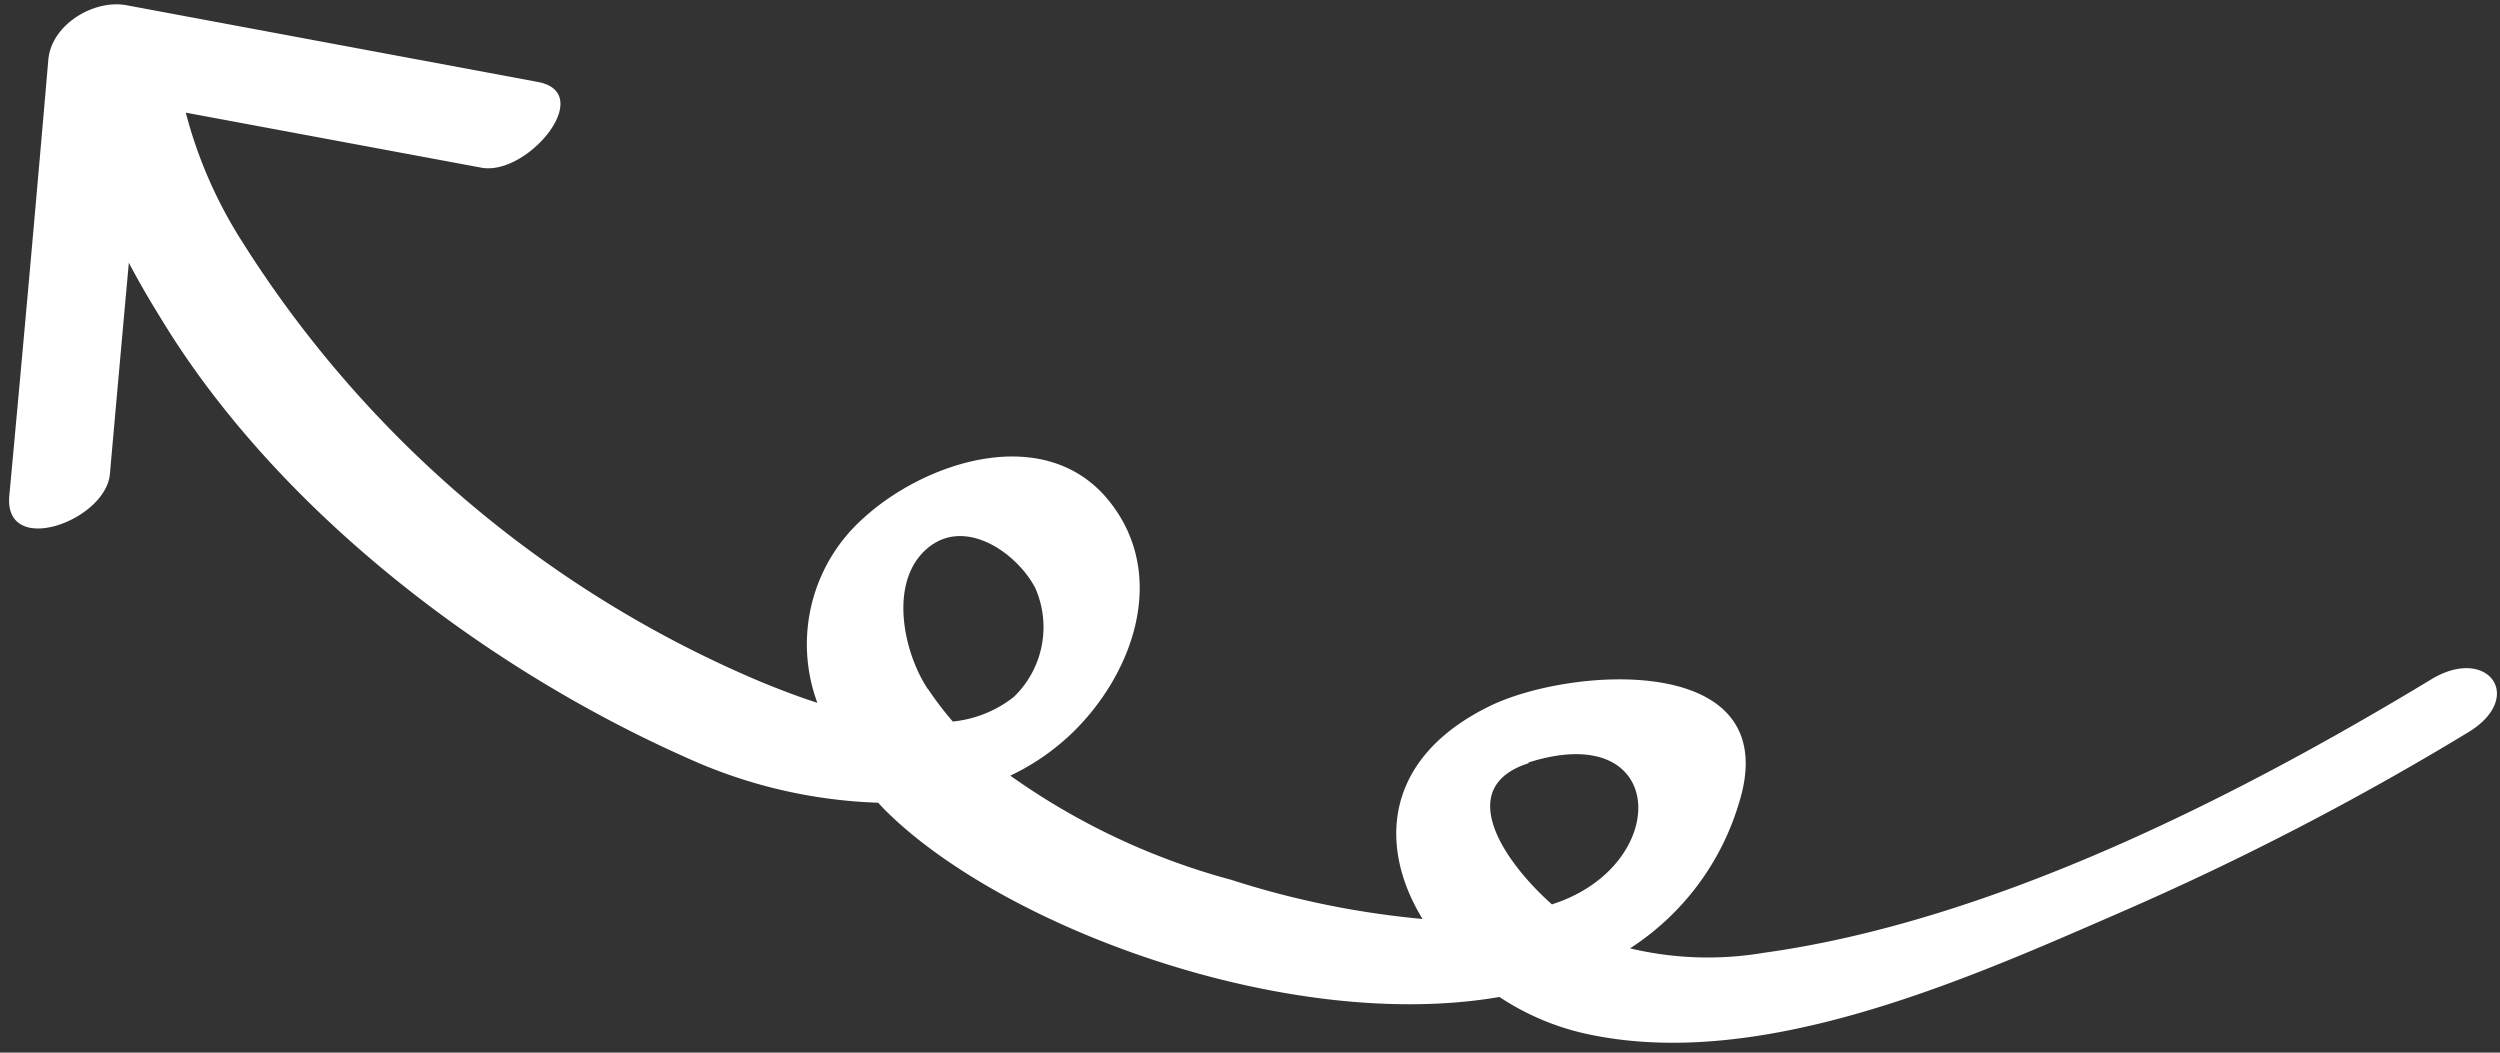 <svg xmlns="http://www.w3.org/2000/svg" width="228" height="96" fill="none"><rect width="100%" height="100%" fill="#333333" stroke="none"/><path d="M10.026 43.197c.568-6.415 1.143-12.826 1.725-19.234 1.21 2.31 2.517 4.442 3.822 6.521C26.304 47.28 44.7 61.16 62.669 69.127a45.707 45.707 0 0 0 17.419 4.082l.523.56c10.591 10.69 36.75 20.494 56.137 17.155a23.493 23.493 0 0 0 7.318 3.222c15.975 3.837 35.091-4.74 49.371-10.959a264 264 0 0 0 31.657-16.397c5.281-3.195 1.791-7.963-3.37-4.829-17.233 10.429-39.72 22.008-60.879 24.936a30.596 30.596 0 0 1-12.185-.408 23.876 23.876 0 0 0 9.902-13.146c4.45-13.92-15.249-12.574-22.663-8.964-9.719 4.73-10.223 12.799-6.165 19.43a80.866 80.866 0 0 1-17.448-3.57 63.035 63.035 0 0 1-20.146-9.5c2.033-.96 3.9-2.239 5.531-3.786 5.634-5.375 8.874-14.361 3.592-21.121-5.753-7.375-16.754-3.822-22.482 1.39A15.395 15.395 0 0 0 74.545 64.1c-1.797-.58-3.459-1.229-4.879-1.803a103.342 103.342 0 0 1-47.605-40.297 41.026 41.026 0 0 1-5.117-11.726l26.96 5.019c4.204.78 10.513-6.82 5.14-7.82L11.528.476c-2.98-.546-6.835 1.76-7.12 4.967A5855.321 5855.321 0 0 1 .84 45.307c-.389 5.53 8.845 2.17 9.187-2.11Zm129.348 26.349c12.791-4.076 13.111 9.279 2.371 12.862l-.205.074c-4.386-3.89-9.021-10.688-2.112-12.885l-.054-.051Zm-54.773-6.73c-2.273-3.425-3.625-10.019.162-12.959 3.428-2.65 8.048.657 9.66 3.784a8.845 8.845 0 0 1-1.957 9.915 10.727 10.727 0 0 1-5.571 2.248 29.775 29.775 0 0 1-2.24-2.937l-.054-.052Z" fill="#fff"/></svg>